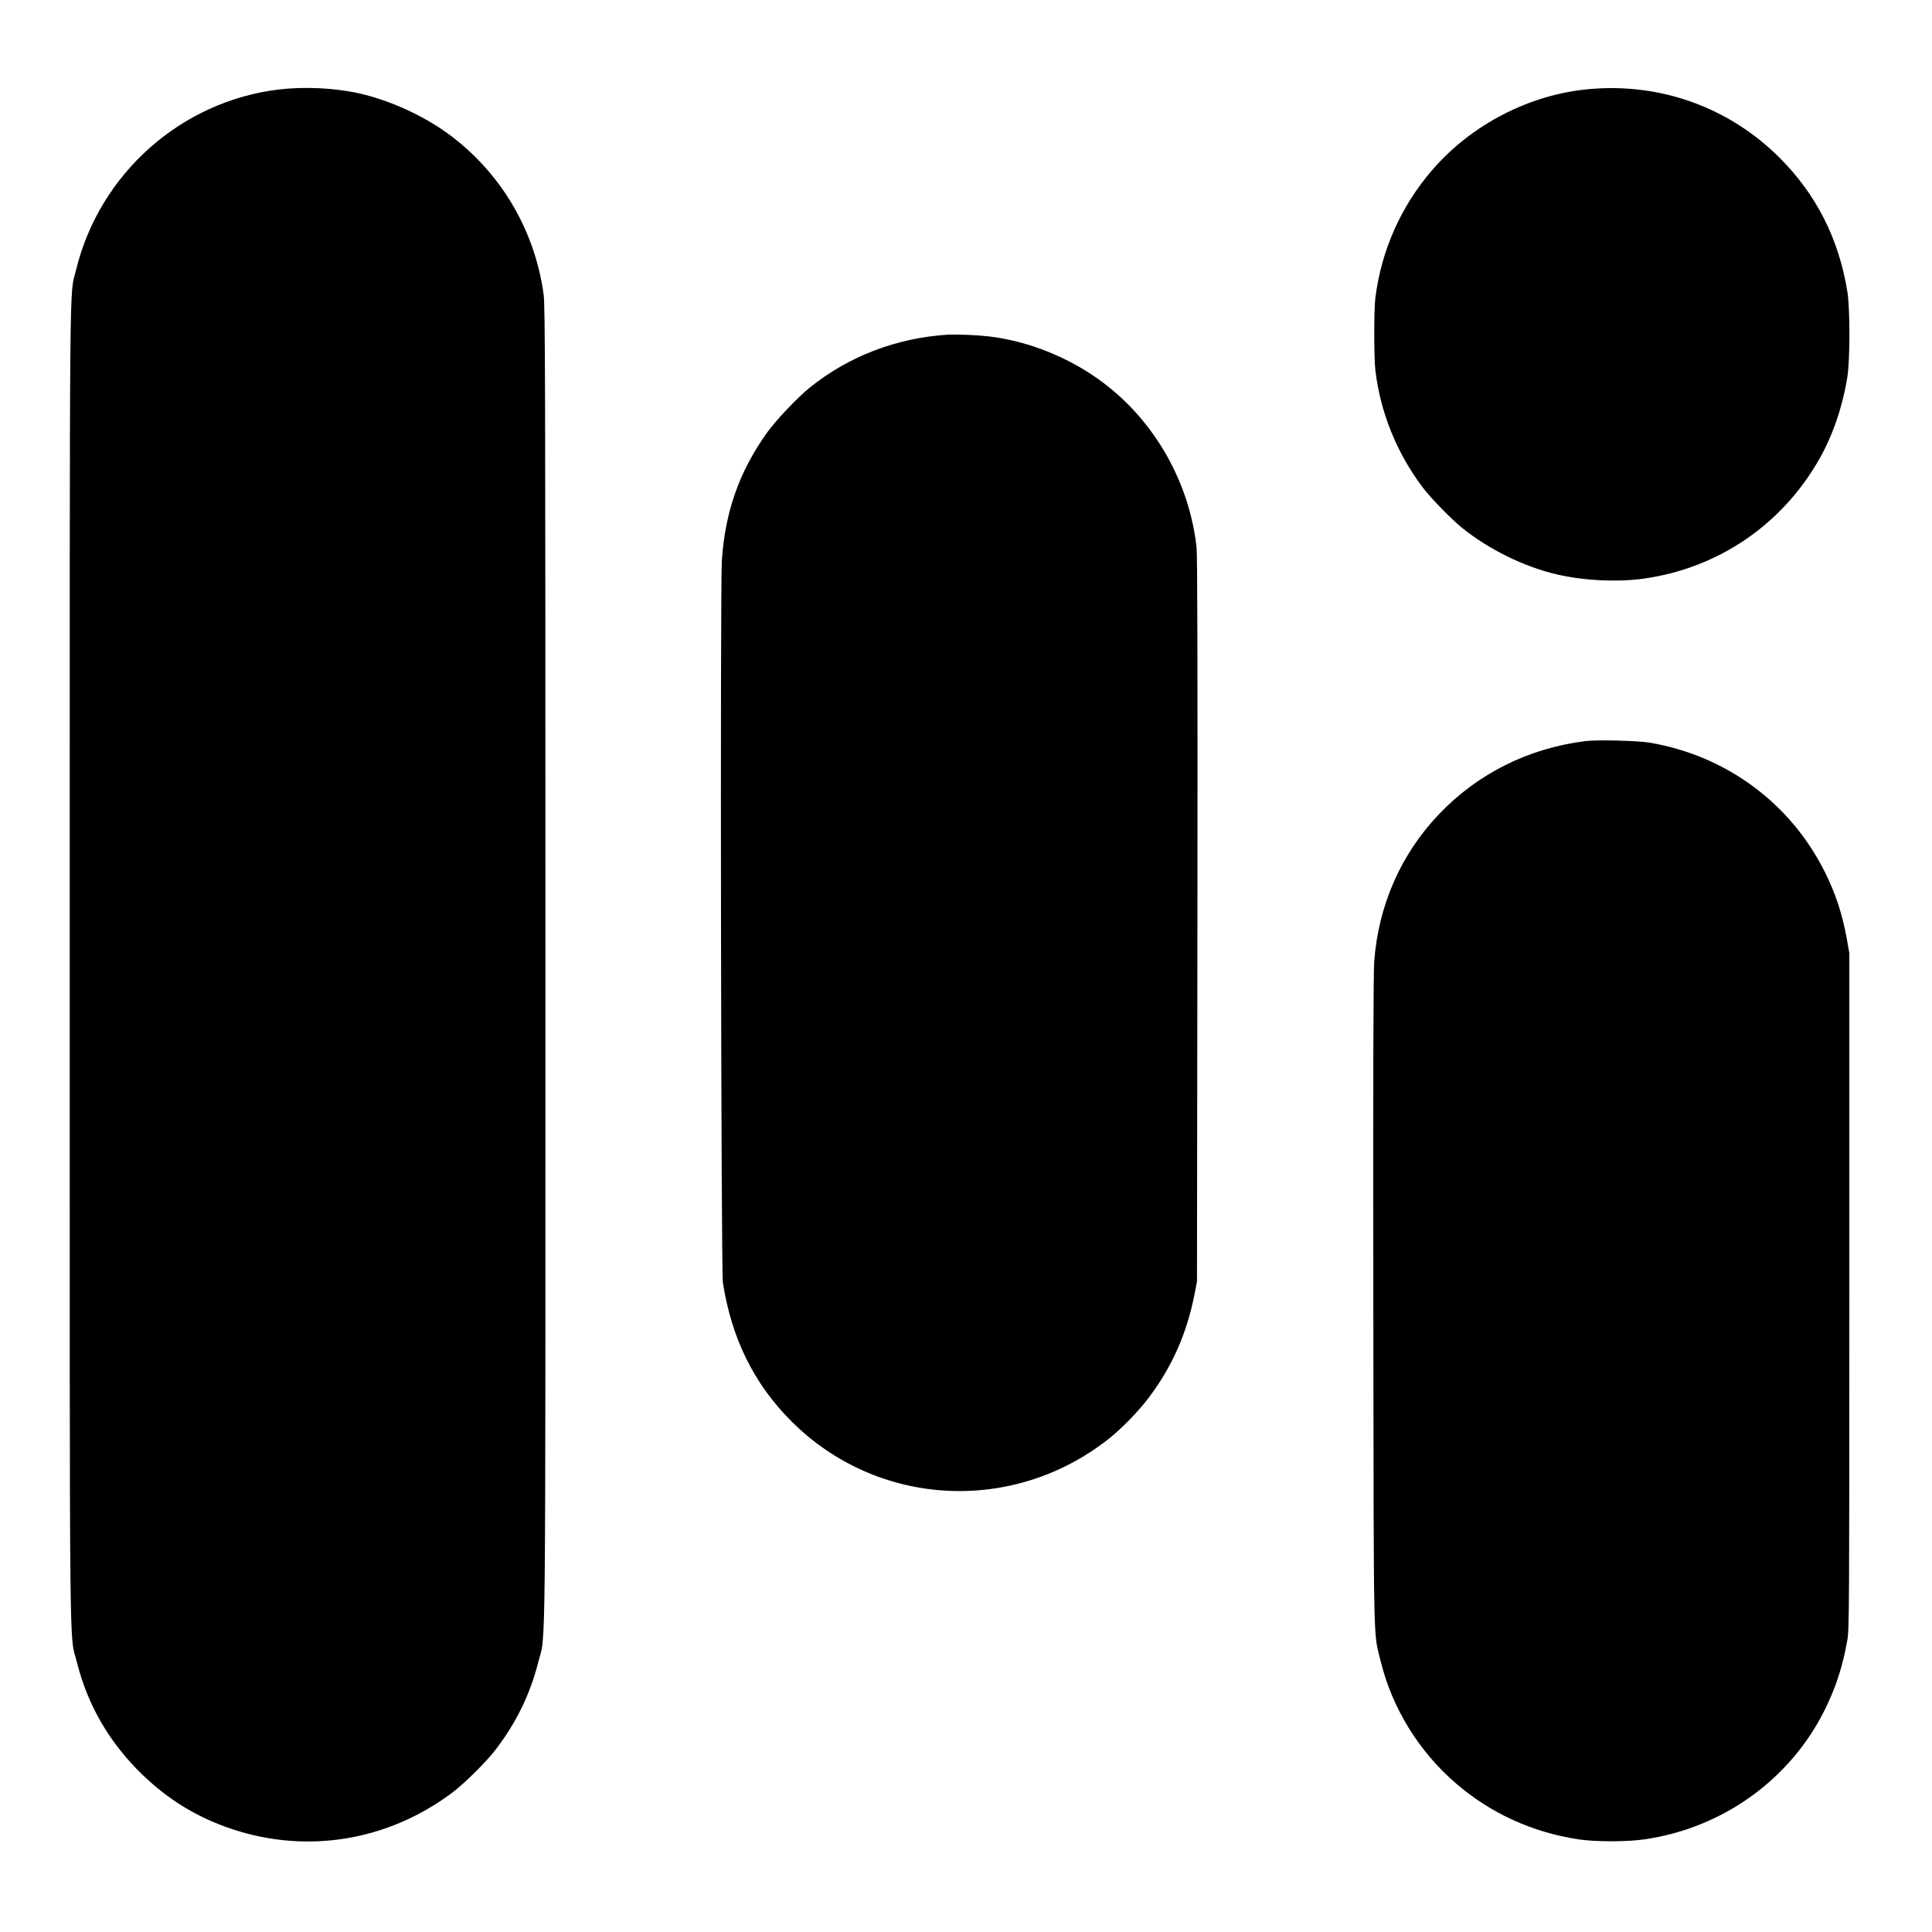  <svg width="40px" height="40px" viewBox="0 0 1718 1690">
            <g transform="translate(0,1690) scale(0.1,-0.1)" fill="currentColor" stroke="none">
                <path
                    d="M2478 16244 c-870 -105 -1593 -749 -1802 -1605 -60 -249 -56 225 -56
-6174 0 -6455 -5 -5933 64 -6207 97 -383 286 -710 577 -994 235 -228 494 -386
800 -488 671 -224 1387 -106 1959 322 100 74 286 257 370 362 189 238 323 507
396 798 69 274 64 -248 64 6207 0 5230 -2 5856 -16 5957 -76 555 -362 1052
-804 1395 -232 180 -548 328 -838 393 -221 49 -485 61 -714 34z"
                />
                <path
                    d="M14136 16248 c-531 -46 -1051 -314 -1402 -722 -277 -321 -451 -714
-504 -1136 -13 -109 -13 -541 1 -650 46 -372 189 -726 417 -1030 70 -95 254
-283 352 -363 238 -192 554 -348 845 -415 241 -56 542 -70 775 -37 665 95
1231 483 1562 1070 118 210 203 460 245 721 25 153 25 613 0 763 -77 470 -275
860 -601 1187 -448 448 -1057 668 -1690 612z"
                />
                <path
                    d="M8430 14064 c-456 -28 -885 -192 -1231 -472 -109 -88 -303 -293 -381
-403 -245 -344 -371 -704 -399 -1134 -16 -247 -7 -6315 9 -6420 78 -499 277
-902 611 -1235 767 -765 1973 -828 2826 -150 114 91 262 244 353 365 207 276
336 569 405 920 l21 110 4 3215 c2 2318 0 3243 -8 3315 -64 573 -367 1110
-821 1455 -294 225 -671 378 -1029 419 -104 12 -285 19 -360 15z"
                />
                <path
                    d="M14098 10450 c-508 -64 -958 -289 -1303 -651 -338 -355 -538 -810
-575 -1309 -8 -101 -10 -1027 -8 -3025 4 -3181 -1 -2924 65 -3195 101 -416
339 -804 668 -1087 309 -267 679 -436 1090 -499 150 -23 432 -23 589 0 698
101 1301 536 1607 1161 96 196 155 379 196 610 17 95 18 264 18 3105 l0 3005
-23 129 c-41 223 -98 397 -194 590 -305 613 -876 1036 -1558 1152 -109 18
-468 27 -572 14z"
                />
            </g>
        </svg>
